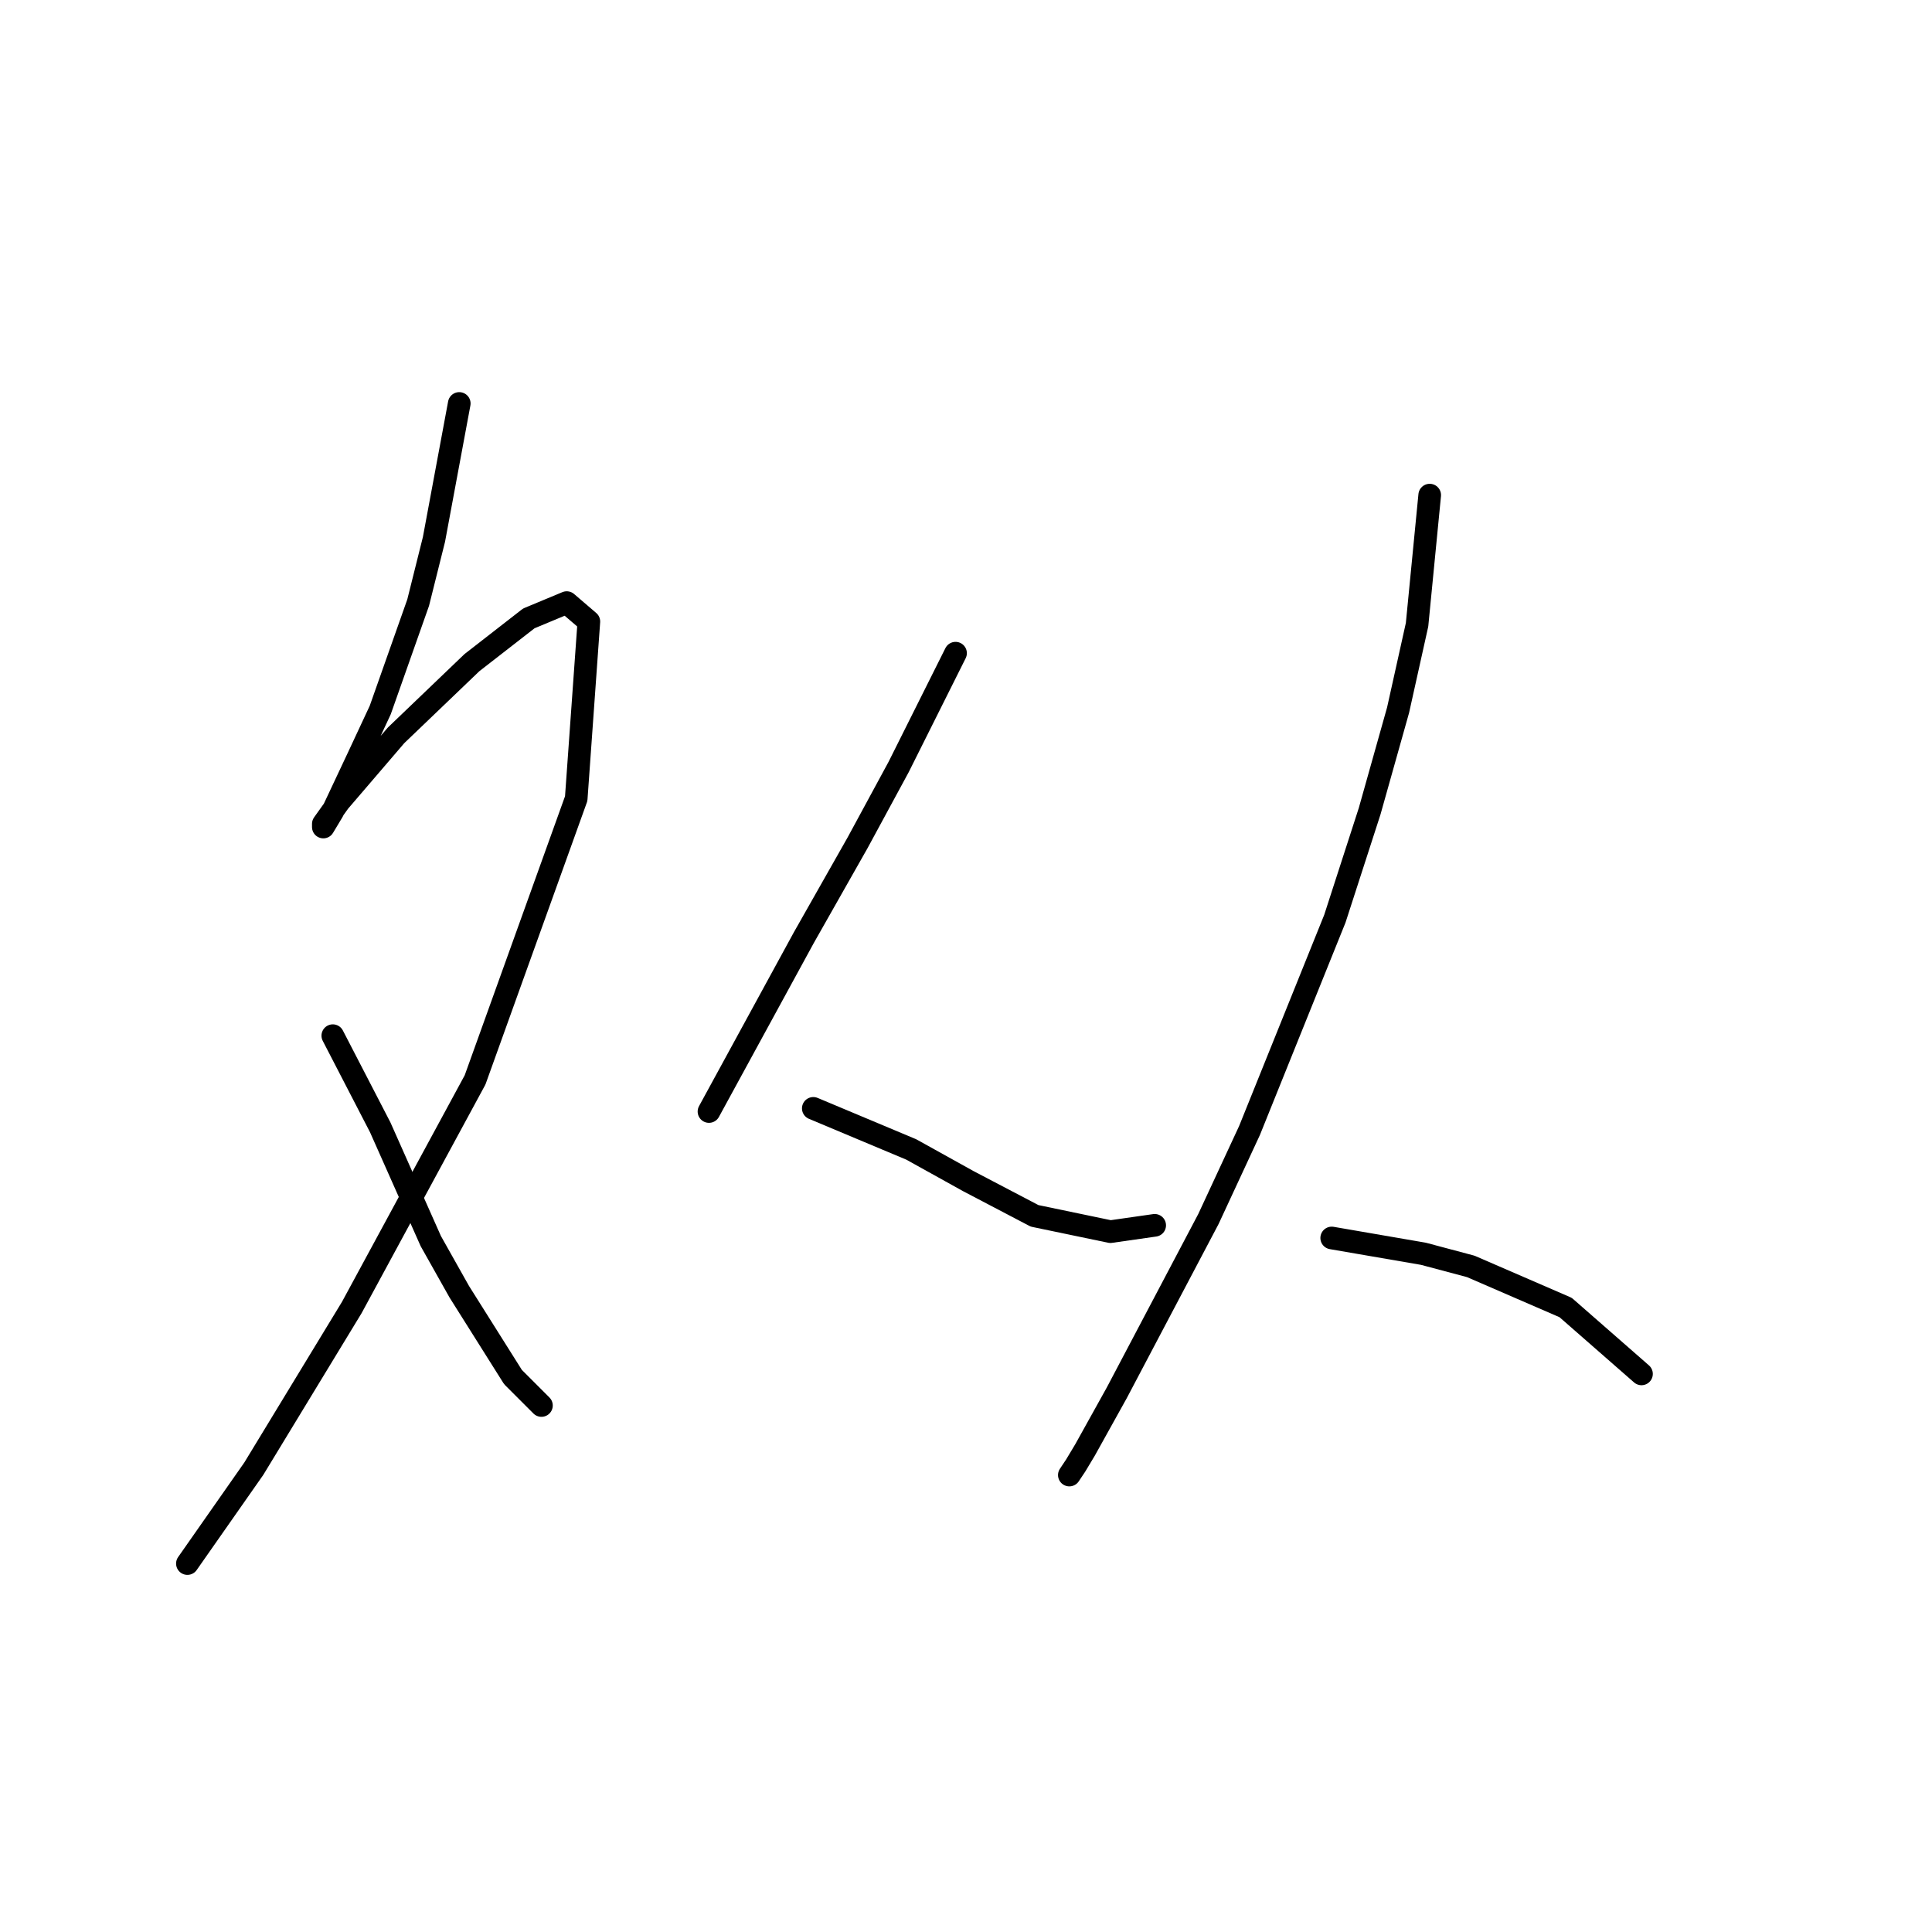 <?xml version="1.0" standalone="no"?>
    <svg width="256" height="256" xmlns="http://www.w3.org/2000/svg" version="1.1">
    <polyline stroke="black" stroke-width="3" stroke-linecap="round" fill="transparent" stroke-linejoin="round" points="60.854 53.46 57.503 71.47 55.409 79.848 50.382 94.089 47.45 100.371 44.099 107.492 42.843 109.586 42.843 109.167 44.937 106.235 52.477 97.439 62.529 87.806 70.069 81.942 75.095 79.848 78.027 82.361 76.351 105.817 62.948 143.095 46.613 173.252 33.628 194.614 24.832 207.18 24.832 207.18 " />
        <polyline stroke="black" stroke-width="3" stroke-linecap="round" fill="transparent" stroke-linejoin="round" points="44.099 137.231 50.382 149.378 53.733 156.917 57.084 164.456 60.854 171.158 67.974 182.467 71.744 186.237 71.744 186.237 " />
        <polyline stroke="black" stroke-width="3" stroke-linecap="round" fill="transparent" stroke-linejoin="round" points="126.614 86.549 119.075 101.628 113.63 111.681 106.509 124.246 93.943 147.283 93.943 147.283 " />
        <polyline stroke="black" stroke-width="3" stroke-linecap="round" fill="transparent" stroke-linejoin="round" points="107.766 146.865 120.75 152.31 124.52 154.404 128.29 156.498 137.086 161.106 147.138 163.2 153.002 162.362 153.002 162.362 " />
        <polyline stroke="black" stroke-width="3" stroke-linecap="round" fill="transparent" stroke-linejoin="round" points="189.443 65.606 187.767 82.78 185.254 94.089 181.484 107.492 176.877 121.733 165.568 149.796 160.123 161.524 147.976 184.562 143.787 192.101 142.531 194.195 141.693 195.452 141.693 195.452 " />
        <polyline stroke="black" stroke-width="3" stroke-linecap="round" fill="transparent" stroke-linejoin="round" points="176.458 164.038 188.605 166.132 194.888 167.807 207.453 173.252 217.506 182.048 217.506 182.048 " />
        </svg>